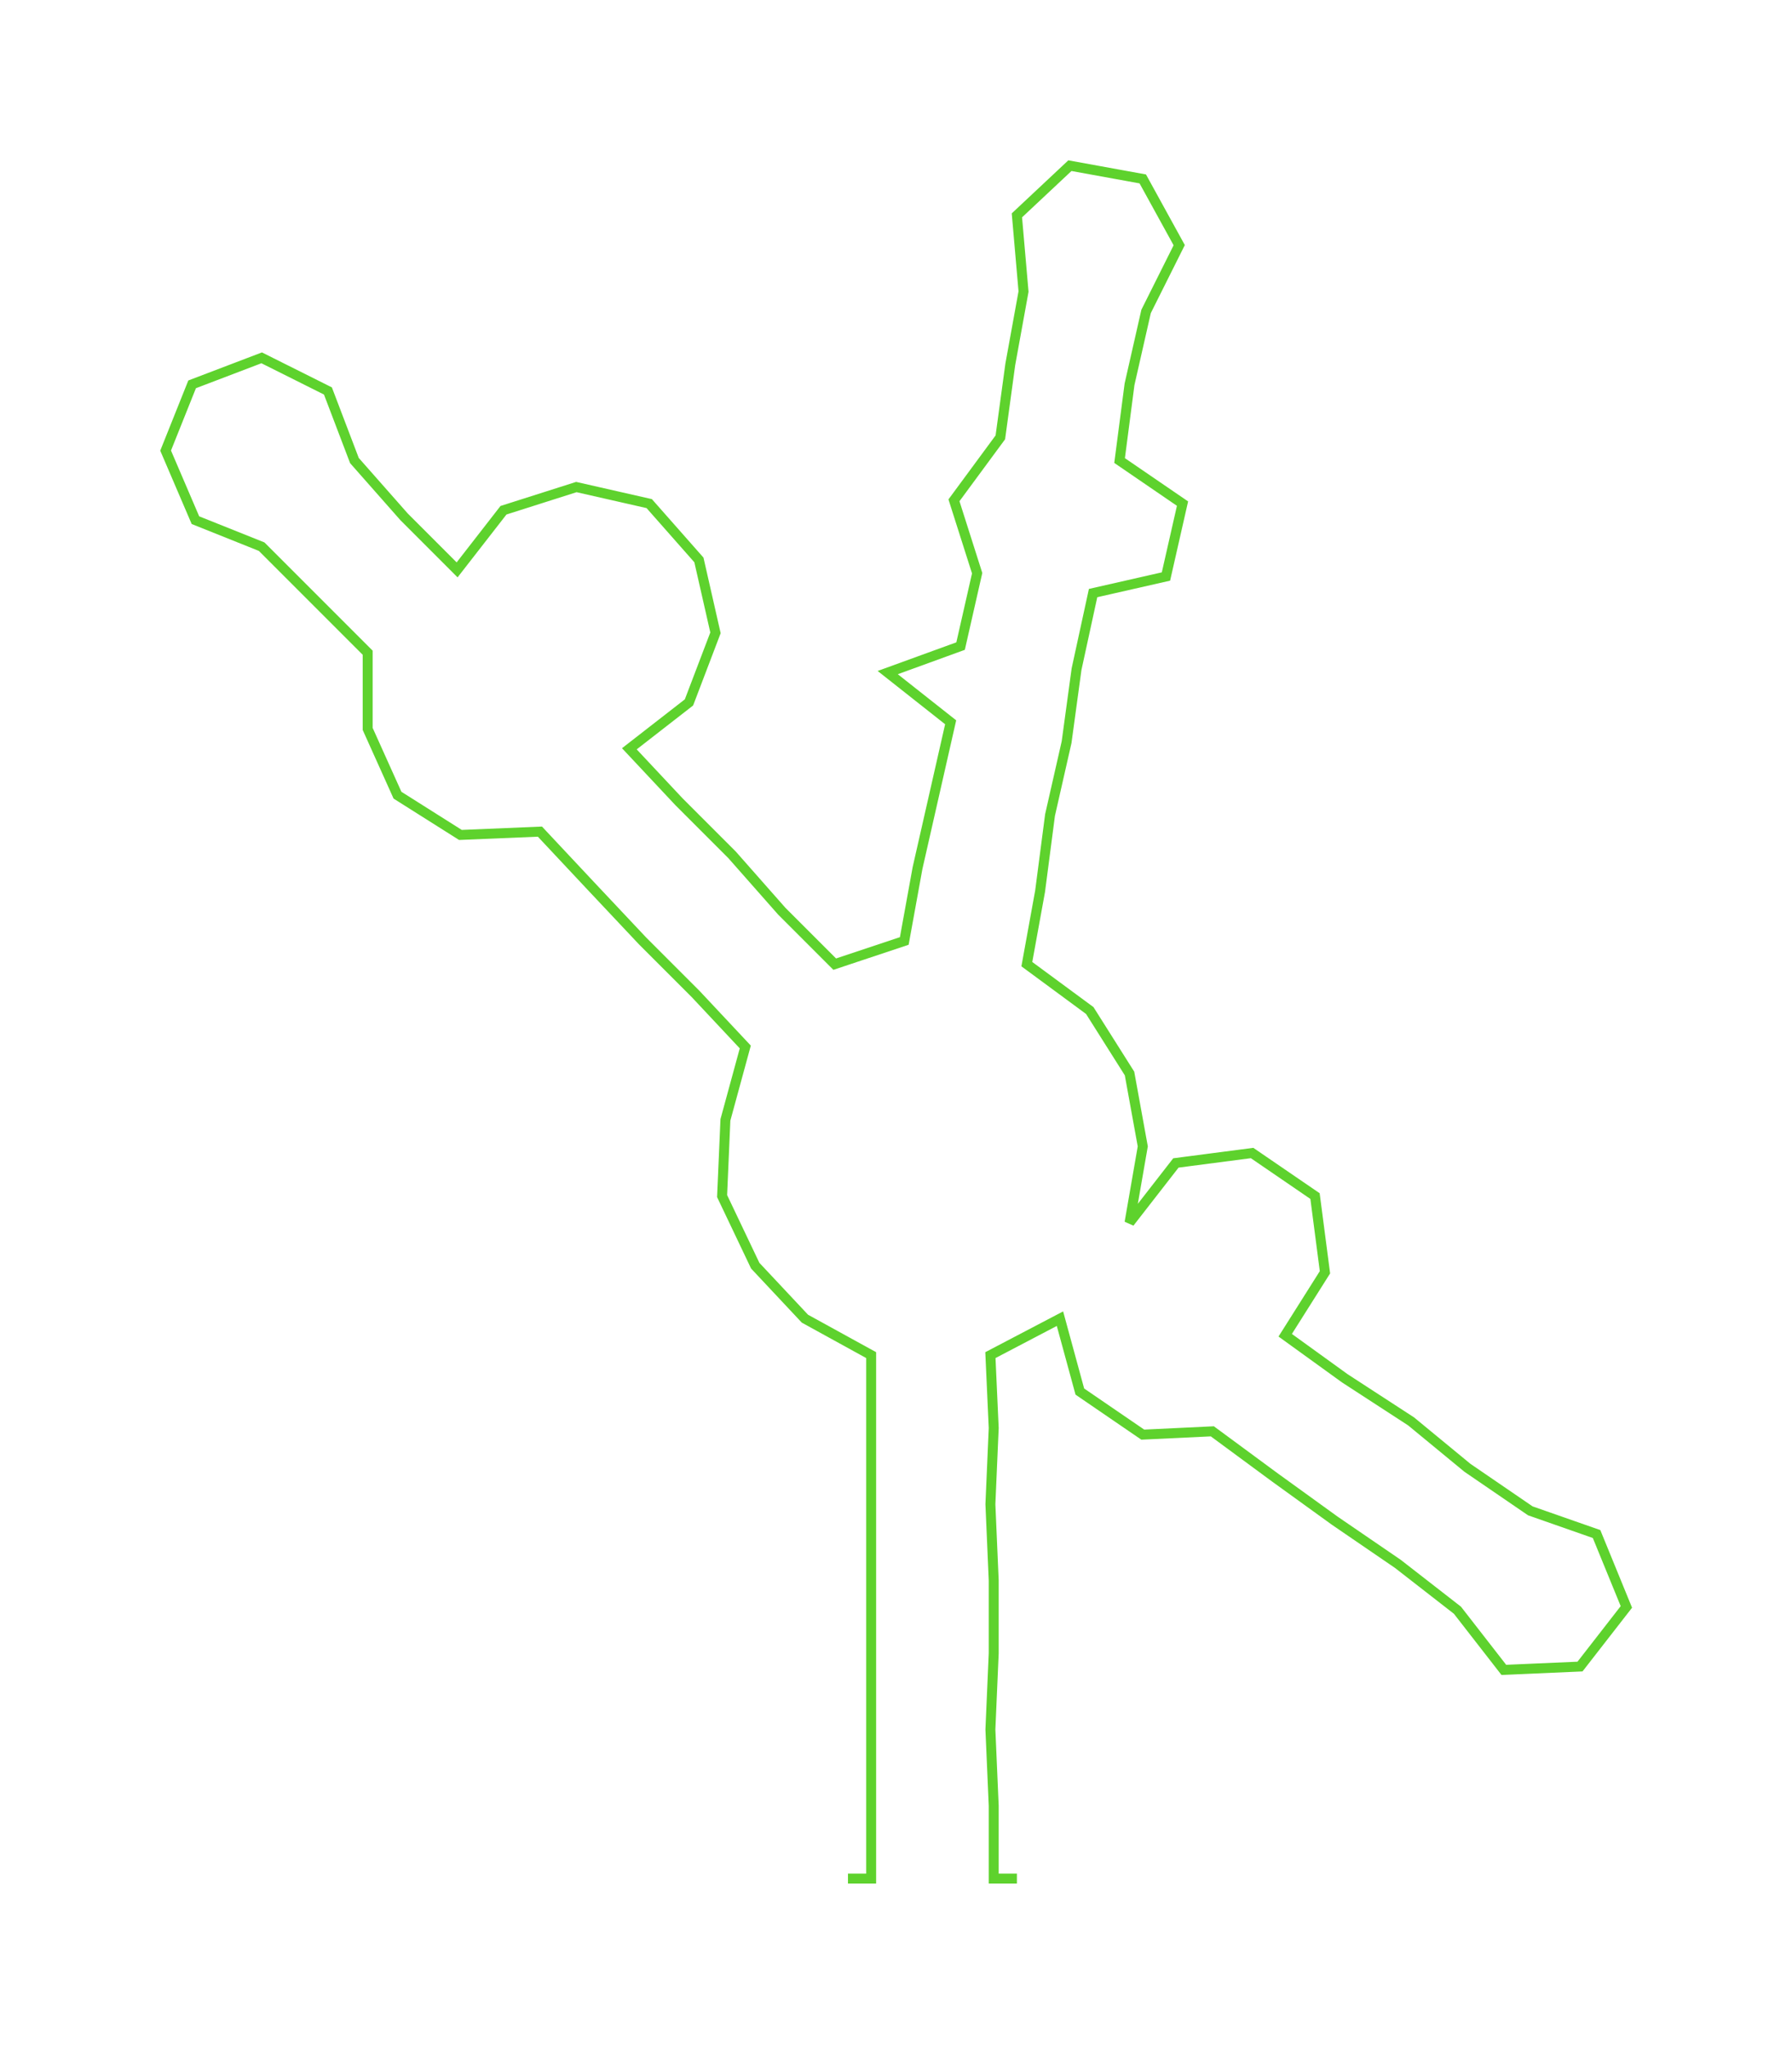 <ns0:svg xmlns:ns0="http://www.w3.org/2000/svg" width="262.668px" height="300px" viewBox="0 0 541.0 617.89"><ns0:path style="stroke:#5ed22d;stroke-width:3px;fill:none;" d="M256 567 L256 567 L263 567 L263 545 L263 522 L263 499 L263 477 L263 454 L263 431 L263 409 L243 398 L228 382 L218 361 L219 338 L225 316 L210 300 L194 284 L178 267 L163 251 L139 252 L120 240 L111 220 L111 197 L95 181 L79 165 L59 157 L50 136 L58 116 L79 108 L99 118 L107 139 L122 156 L138 172 L152 154 L174 147 L196 152 L211 169 L216 191 L208 212 L190 226 L205 242 L221 258 L236 275 L252 291 L273 284 L277 262 L282 240 L287 218 L268 203 L290 195 L295 173 L288 151 L302 132 L305 110 L309 88 L307 65 L323 50 L345 54 L356 74 L346 94 L341 116 L338 139 L357 152 L352 174 L330 179 L325 202 L322 224 L317 246 L314 269 L310 291 L329 305 L341 324 L345 346 L341 369 L355 351 L378 348 L397 361 L400 384 L388 403 L406 416 L426 429 L443 443 L462 456 L482 463 L491 485 L477 503 L454 504 L440 486 L422 472 L403 459 L385 446 L366 432 L345 433 L326 420 L320 398 L299 409 L300 431 L299 454 L300 477 L300 499 L299 522 L300 545 L300 567 L307 567" /></ns0:svg>